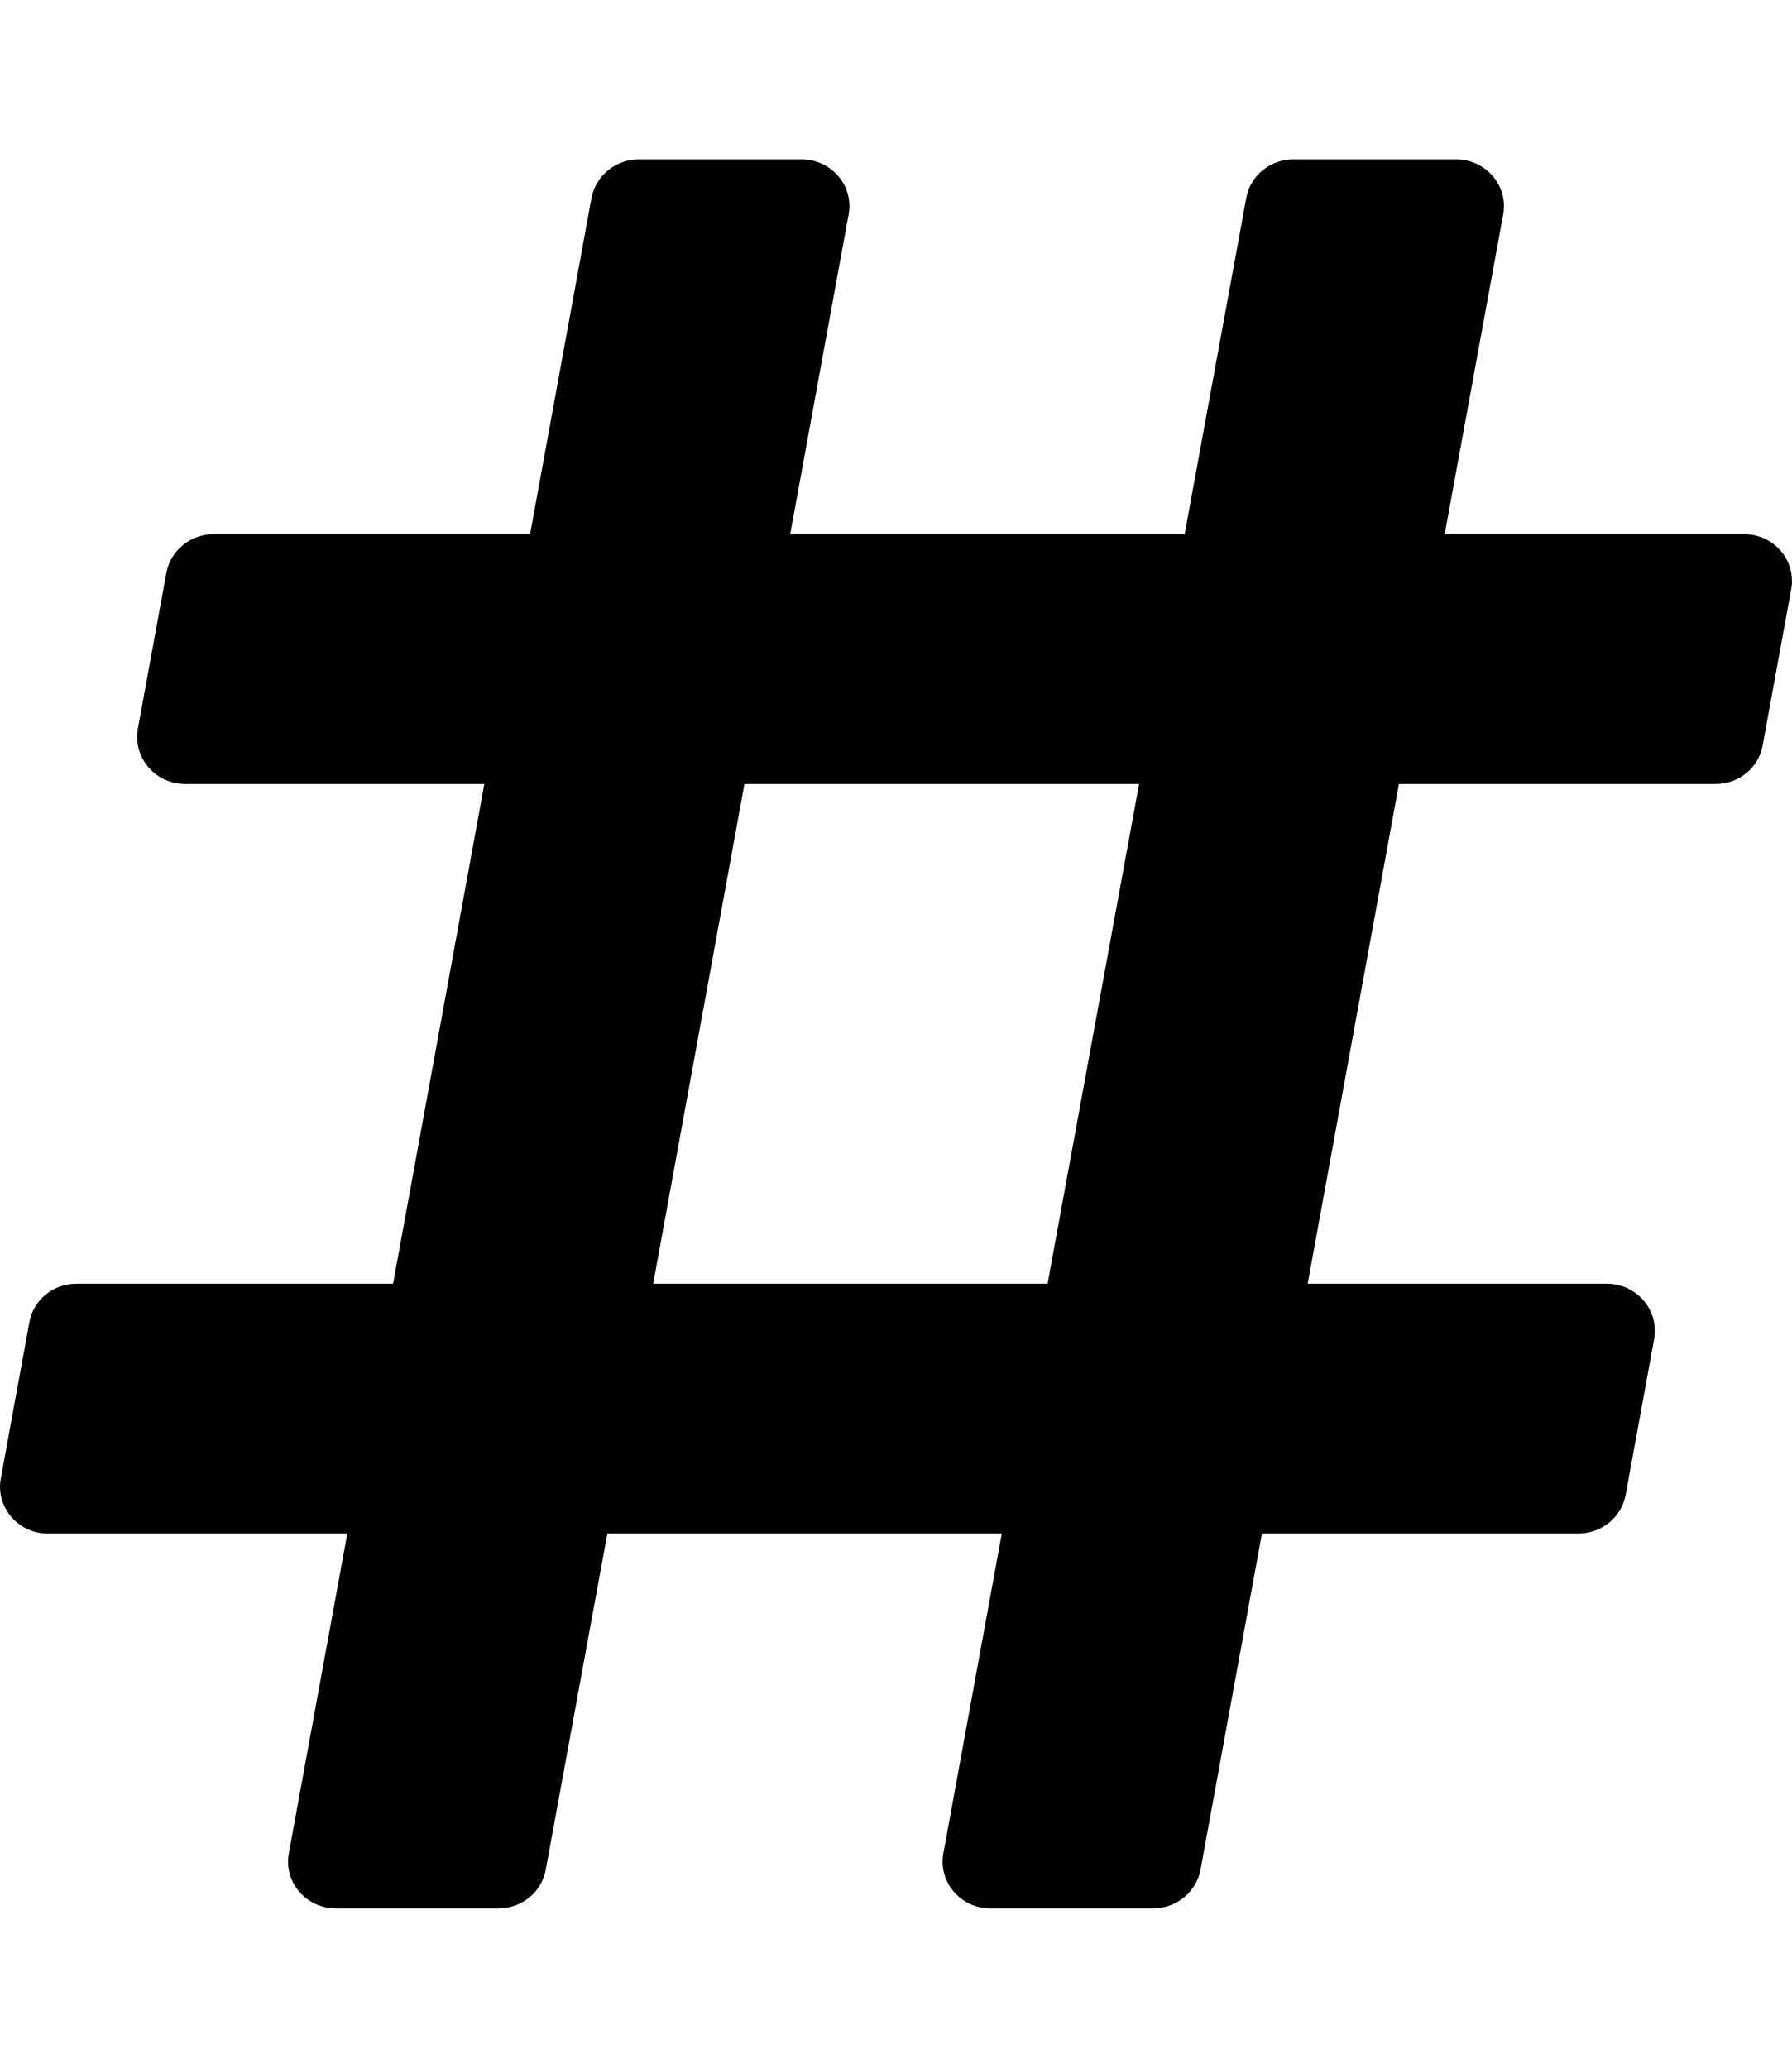 <?xml version="1.0" encoding="UTF-8"?>
<svg xmlns="http://www.w3.org/2000/svg" xmlns:xlink="http://www.w3.org/1999/xlink" width="26px" height="30px" viewBox="0 0 26 29" version="1.1">
<g id="surface1">
<path style=" stroke:none;fill-rule:nonzero;fill:rgb(0%,0%,0%);fill-opacity:1;" d="M 25.574 10.316 L 25.988 8.051 C 26.066 7.633 25.738 7.25 25.305 7.25 L 20.961 7.25 L 21.809 2.613 C 21.887 2.195 21.559 1.812 21.125 1.812 L 18.766 1.812 C 18.43 1.812 18.141 2.047 18.082 2.371 L 17.188 7.25 L 11.465 7.25 L 12.312 2.613 C 12.391 2.195 12.062 1.812 11.629 1.812 L 9.27 1.812 C 8.934 1.812 8.645 2.047 8.582 2.371 L 7.691 7.25 L 3.102 7.25 C 2.762 7.25 2.477 7.484 2.414 7.809 L 2 10.074 C 1.926 10.492 2.254 10.875 2.688 10.875 L 7.027 10.875 L 5.703 18.125 L 1.109 18.125 C 0.773 18.125 0.484 18.359 0.426 18.684 L 0.012 20.949 C -0.066 21.367 0.262 21.75 0.695 21.75 L 5.039 21.75 L 4.191 26.387 C 4.113 26.805 4.441 27.188 4.875 27.188 L 7.234 27.188 C 7.57 27.188 7.859 26.953 7.918 26.629 L 8.812 21.75 L 14.535 21.75 L 13.688 26.387 C 13.609 26.805 13.938 27.188 14.371 27.188 L 16.73 27.188 C 17.066 27.188 17.355 26.953 17.418 26.629 L 18.309 21.75 L 22.898 21.75 C 23.238 21.75 23.523 21.516 23.586 21.191 L 24 18.926 C 24.074 18.508 23.746 18.125 23.312 18.125 L 18.973 18.125 L 20.297 10.875 L 24.891 10.875 C 25.227 10.875 25.516 10.641 25.574 10.316 Z M 15.199 18.125 L 9.477 18.125 L 10.801 10.875 L 16.527 10.875 Z M 15.199 18.125 "/>
</g>
</svg>
